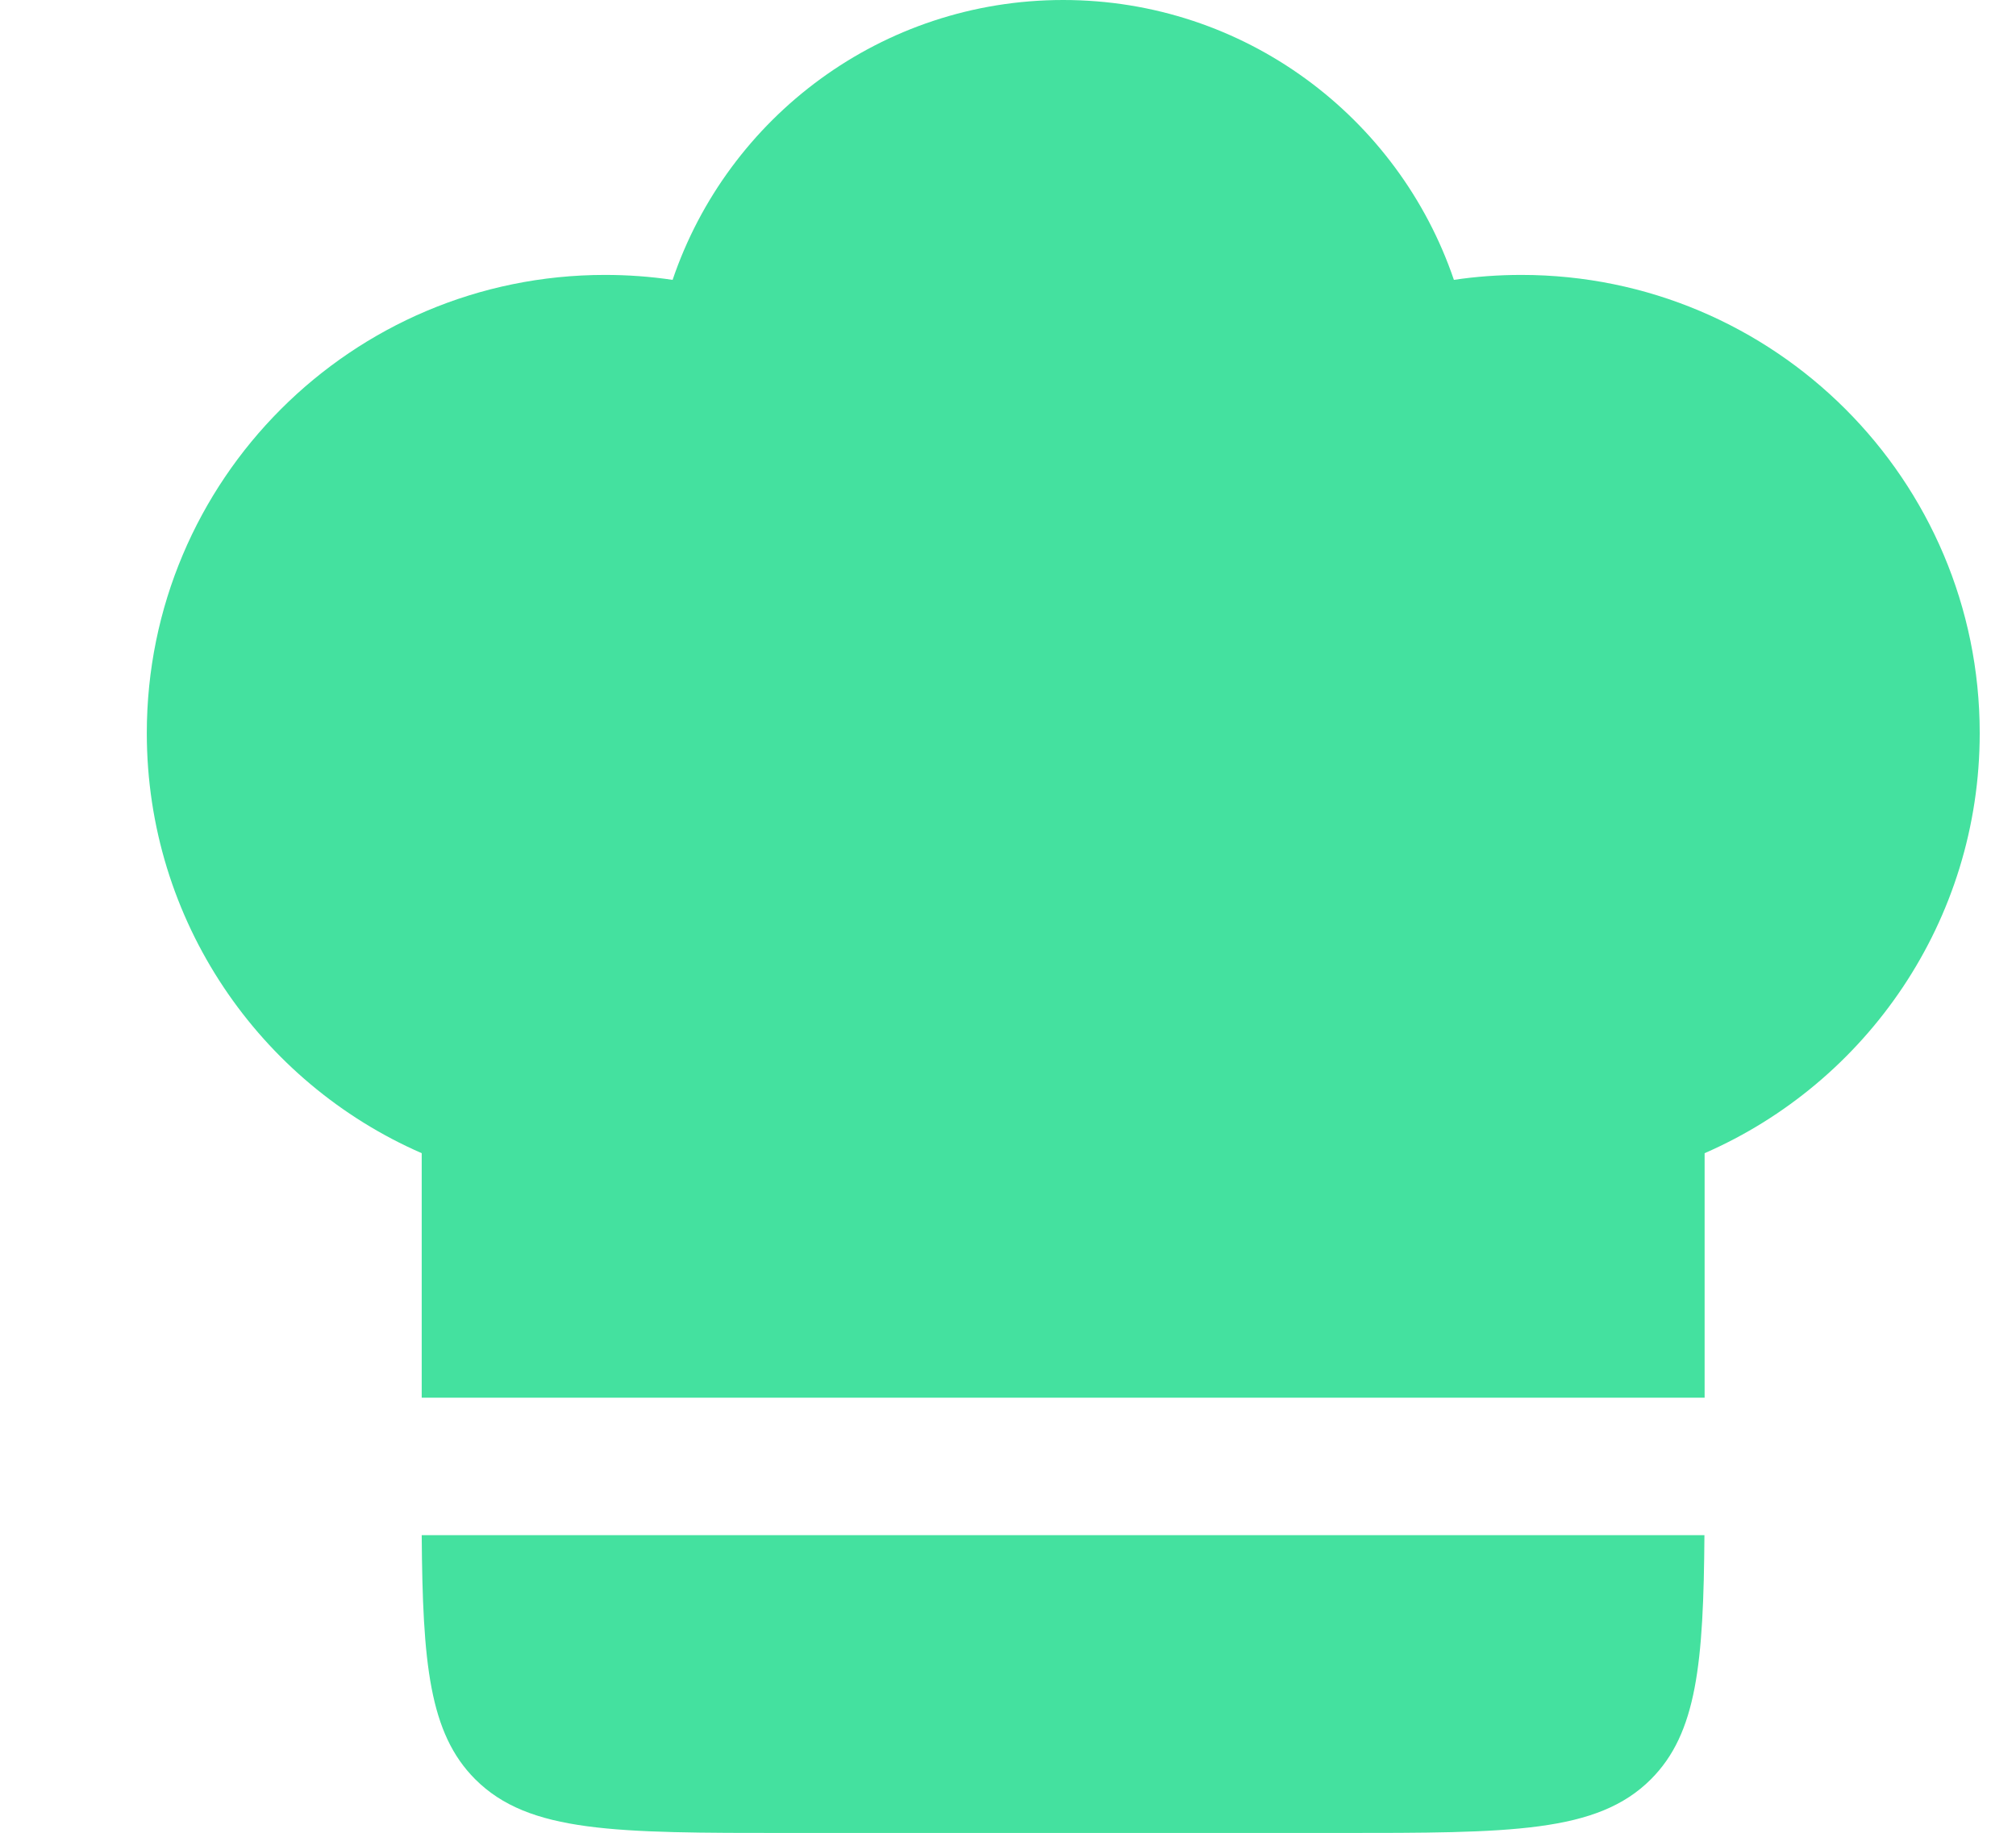 <svg viewBox="0 0 11 10" fill="none" xmlns="http://www.w3.org/2000/svg">
<path d="M3.301 1.5C1.92 1.5 0.801 2.619 0.801 4C0.801 5.025 1.418 5.907 2.301 6.292V7.626H9.301V6.292C10.184 5.907 10.802 5.025 10.802 4C10.802 2.619 9.682 1.5 8.301 1.5C8.176 1.5 8.053 1.509 7.933 1.527C7.631 0.639 6.791 0 5.801 0C4.811 0 3.971 0.639 3.67 1.527C3.549 1.509 3.426 1.5 3.301 1.5Z" fill="#44E19F"/>
<path d="M9.3 8.376H2.301C2.306 9.074 2.342 9.457 2.593 9.708C2.886 10.001 3.358 10.001 4.301 10.001H7.301C8.244 10.001 8.715 10.001 9.008 9.708C9.259 9.457 9.295 9.074 9.3 8.376Z" fill="#44E19F"/>
</svg>
